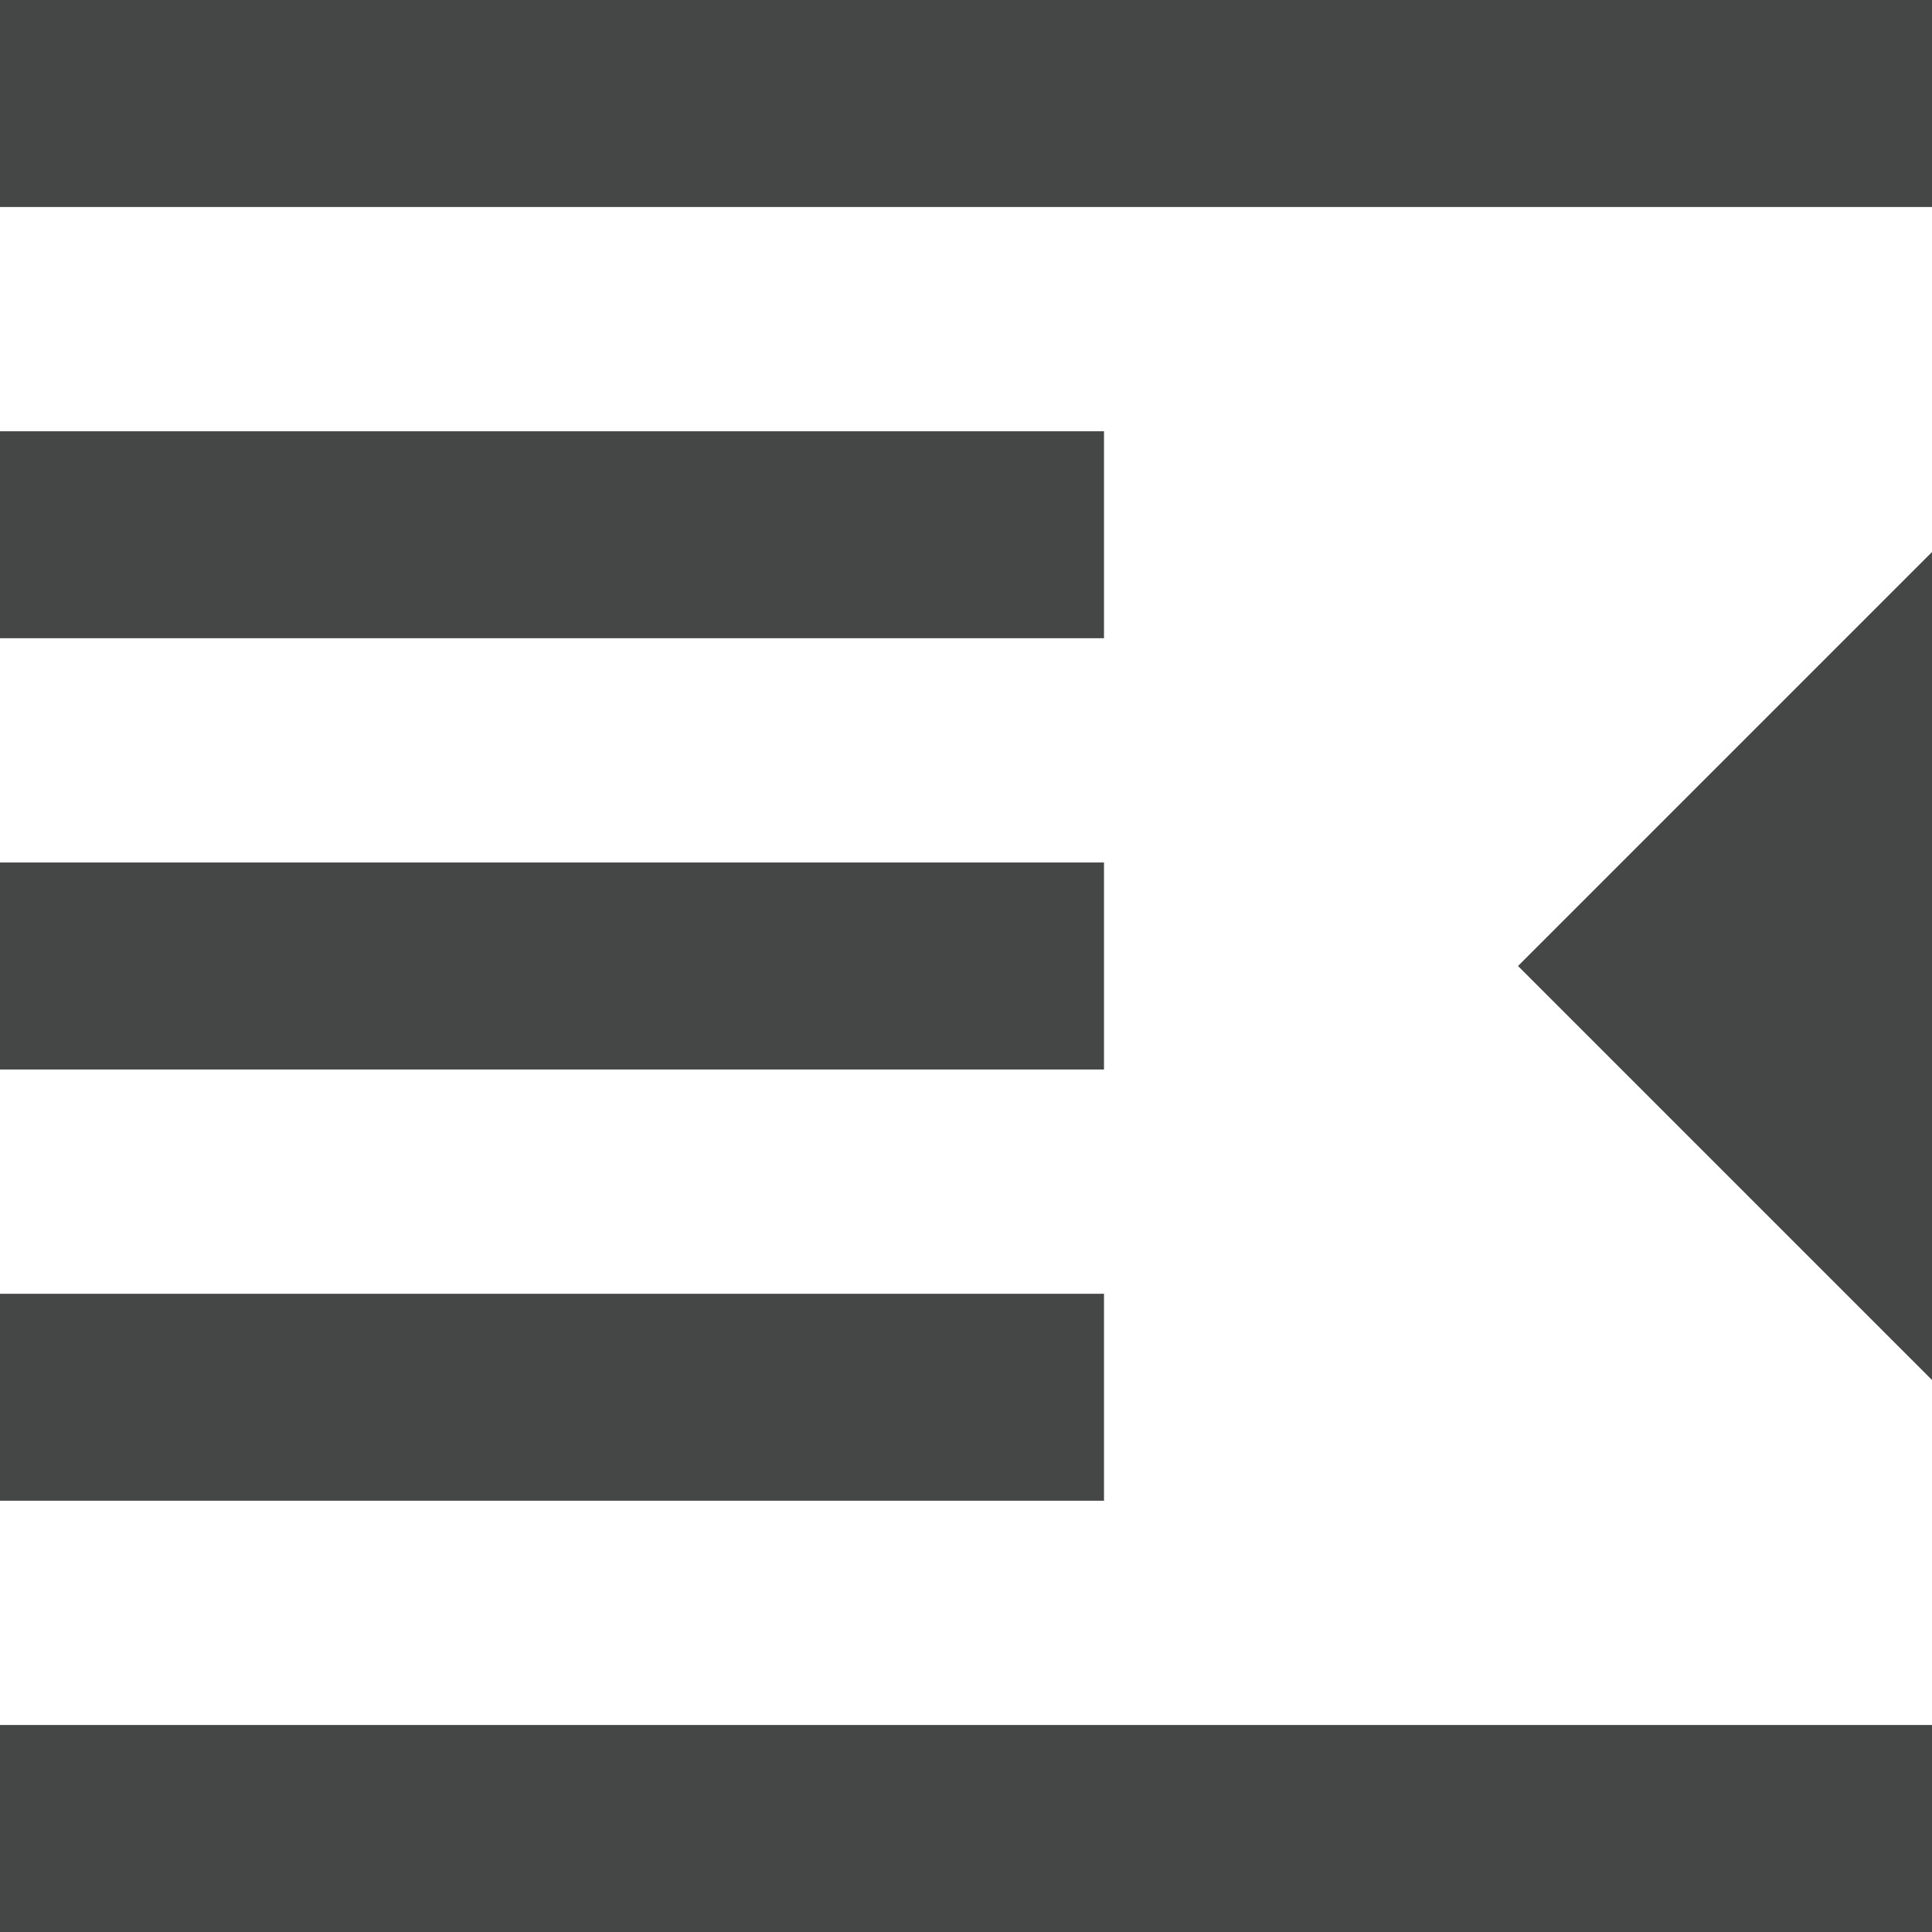 <svg width="14" height="14" viewBox="0 0 14 14" fill="none" xmlns="http://www.w3.org/2000/svg">
<path d="M14 14V12.5H0V14H14ZM14 10V4L11 7L14 10ZM14 1.5V0H0V1.5H14ZM8 10.875V9.375H0V10.875H8ZM8 7.75V6.25H0V7.75H8ZM8 4.625V3.125H0V4.625H8Z" fill="#444746"/>
</svg>
